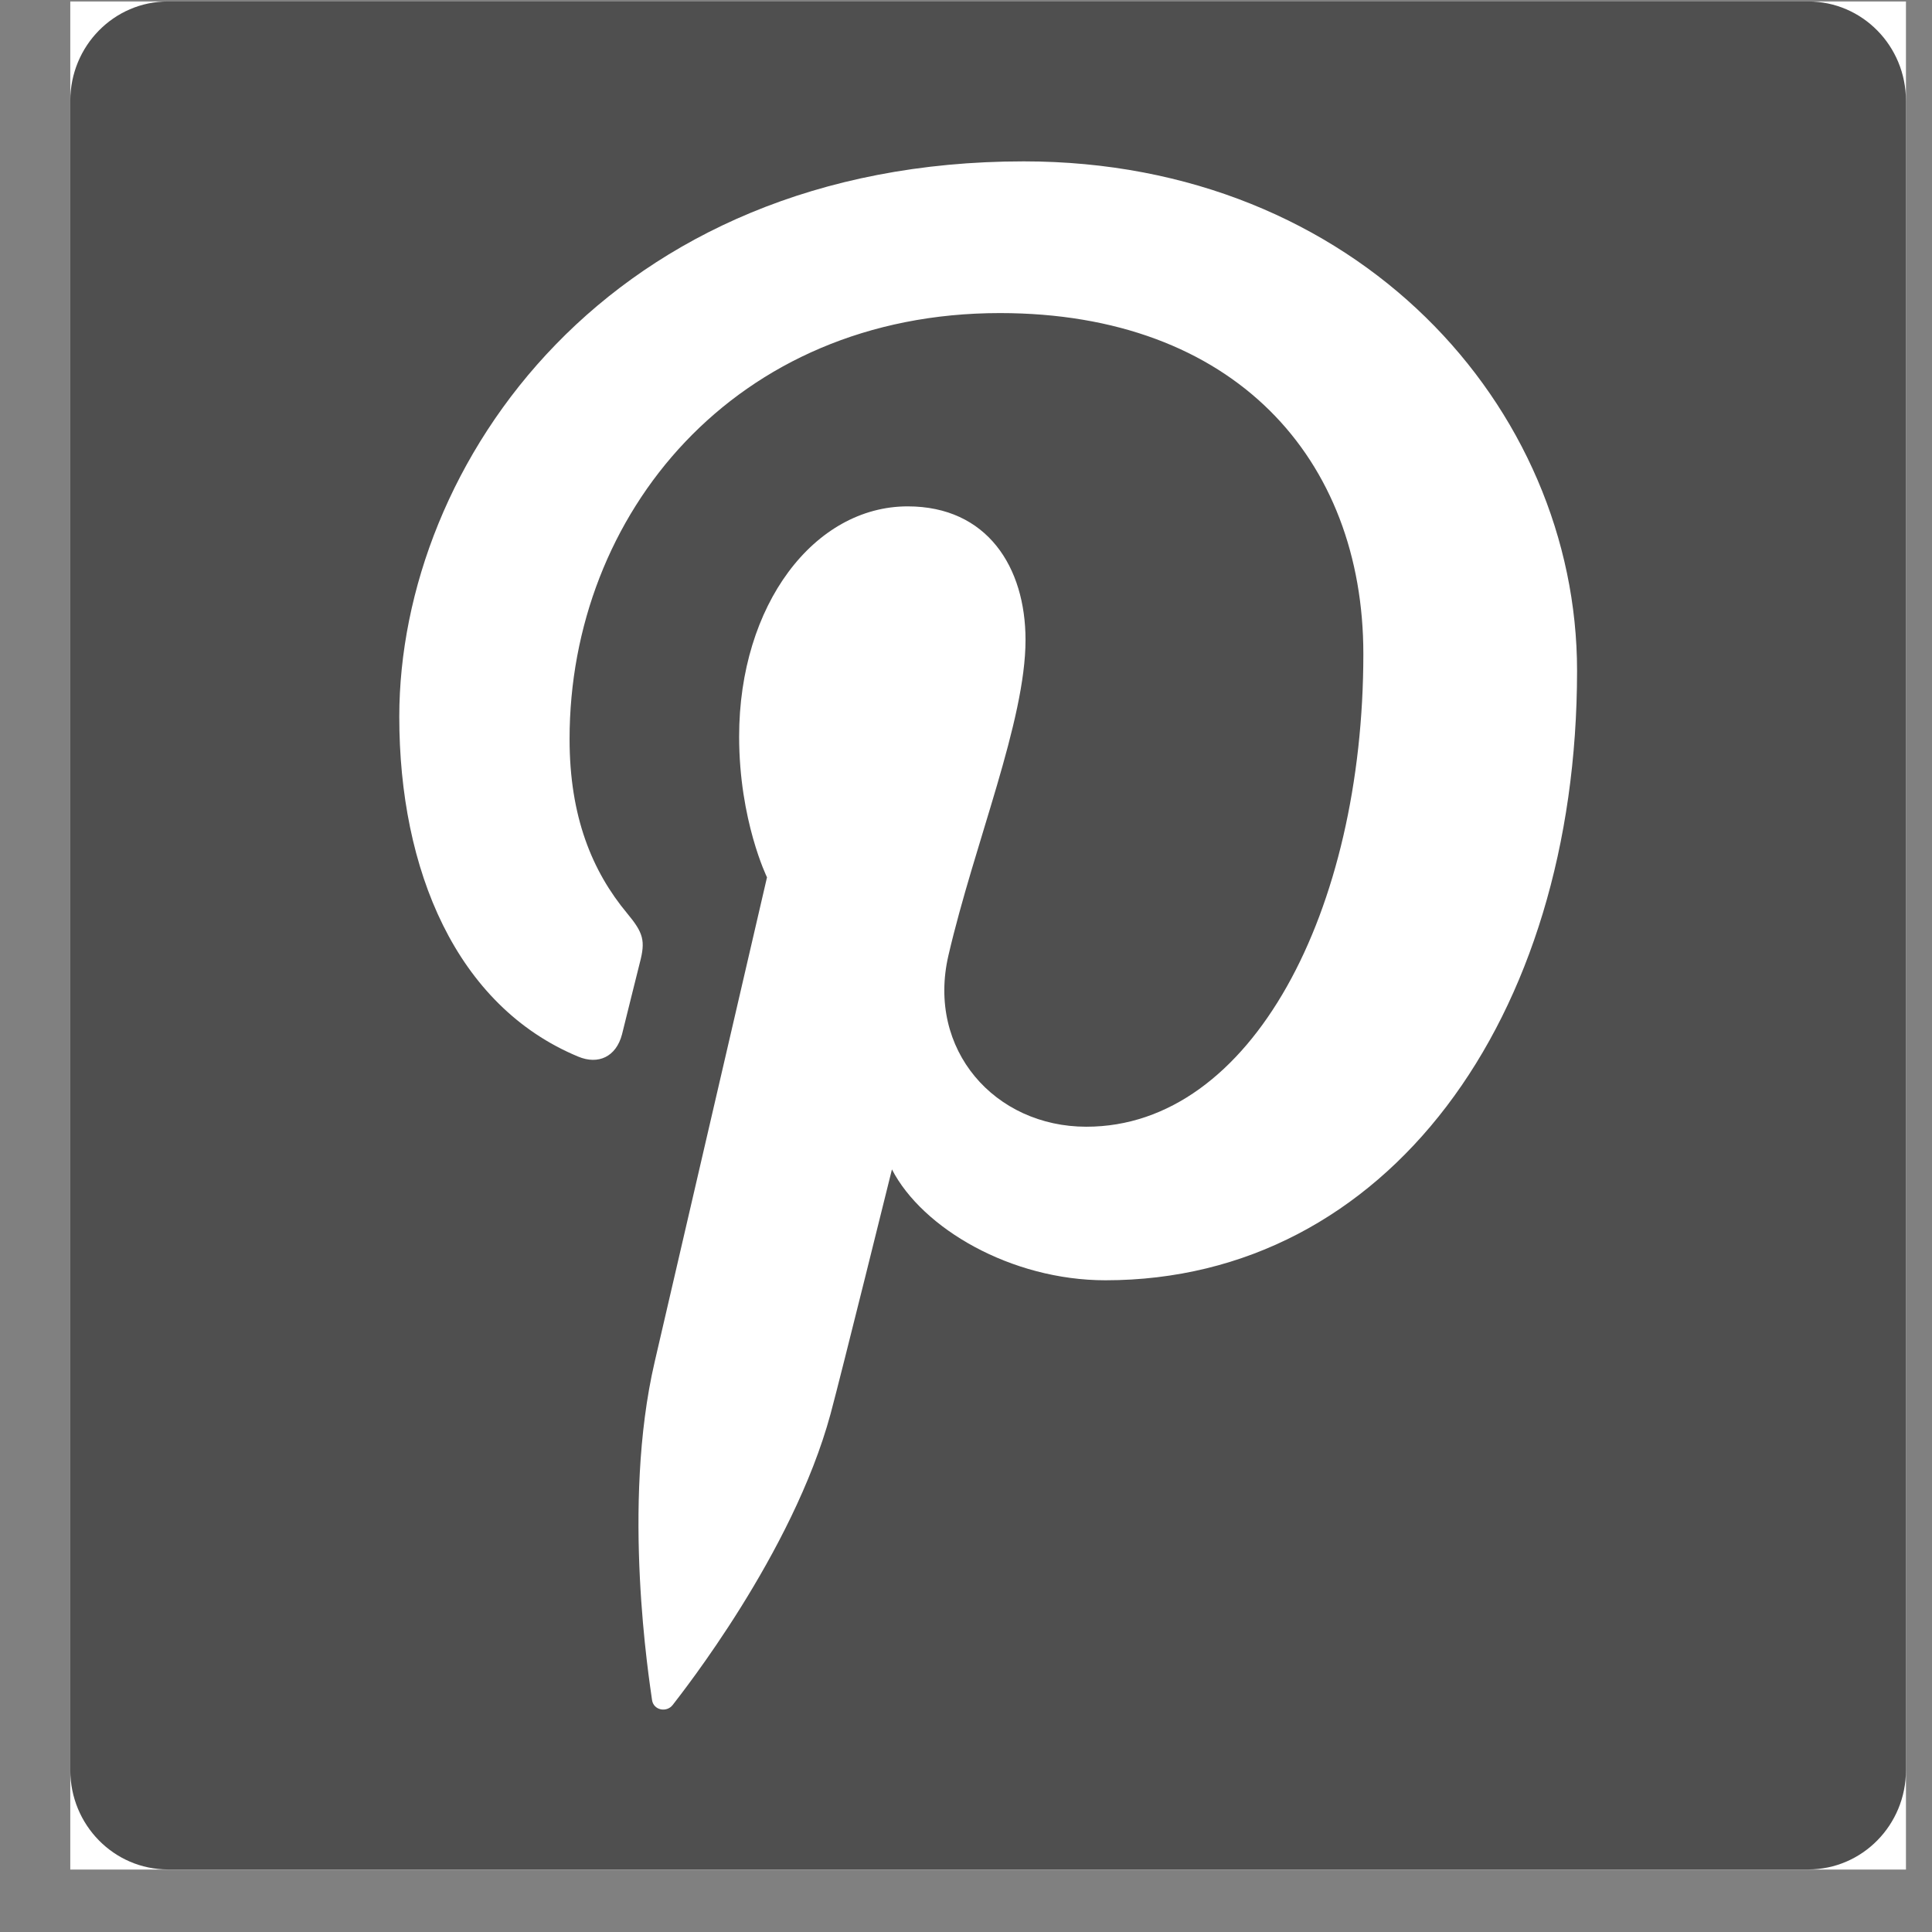 <svg width="21" height="21" viewBox="0 0 21 21" fill="none" xmlns="http://www.w3.org/2000/svg">
<rect x="0" y="0" width="21" height="21" fill="#808080" stroke="none"/>
<g clip-path="url(#clip0)">
<rect width="19.953" height="20.305" transform="translate(0.764 0.016)" fill="white"/>
<path d="M19.655 0.016H1.825C1.239 0.016 0.764 0.499 0.764 1.096V19.24C0.764 19.837 1.239 20.32 1.825 20.32H19.655C20.242 20.32 20.717 19.837 20.717 19.24V1.096C20.717 0.499 20.242 0.016 19.655 0.016ZM12.016 13.916C10.99 13.916 10.026 13.352 9.695 12.711C9.695 12.711 9.144 14.938 9.028 15.368C8.616 16.887 7.407 18.407 7.313 18.531C7.247 18.618 7.102 18.591 7.087 18.476C7.061 18.282 6.752 16.366 7.116 14.803C7.298 14.017 8.337 9.536 8.337 9.536C8.337 9.536 8.034 8.918 8.034 8.006C8.034 6.573 8.851 5.504 9.866 5.504C10.73 5.504 11.147 6.164 11.147 6.955C11.147 7.839 10.594 9.16 10.309 10.385C10.071 11.411 10.814 12.247 11.808 12.247C13.607 12.247 14.819 9.895 14.819 7.108C14.819 4.989 13.418 3.403 10.868 3.403C7.987 3.403 6.191 5.59 6.191 8.033C6.191 8.875 6.435 9.469 6.818 9.929C6.993 10.14 7.018 10.225 6.954 10.467C6.908 10.646 6.804 11.073 6.761 11.243C6.697 11.488 6.502 11.576 6.285 11.485C4.958 10.934 4.34 9.455 4.34 7.792C4.34 5.047 6.615 1.754 11.128 1.754C14.755 1.754 17.142 4.424 17.142 7.291C17.141 11.083 15.069 13.916 12.016 13.916Z" fill="#4F4F4F"/>
</g>
<defs>
<clipPath id="clip0">
<rect width="19.953" height="20.305" fill="white" transform="translate(0.764 0.016)"/>
</clipPath>
</defs>
</svg>
